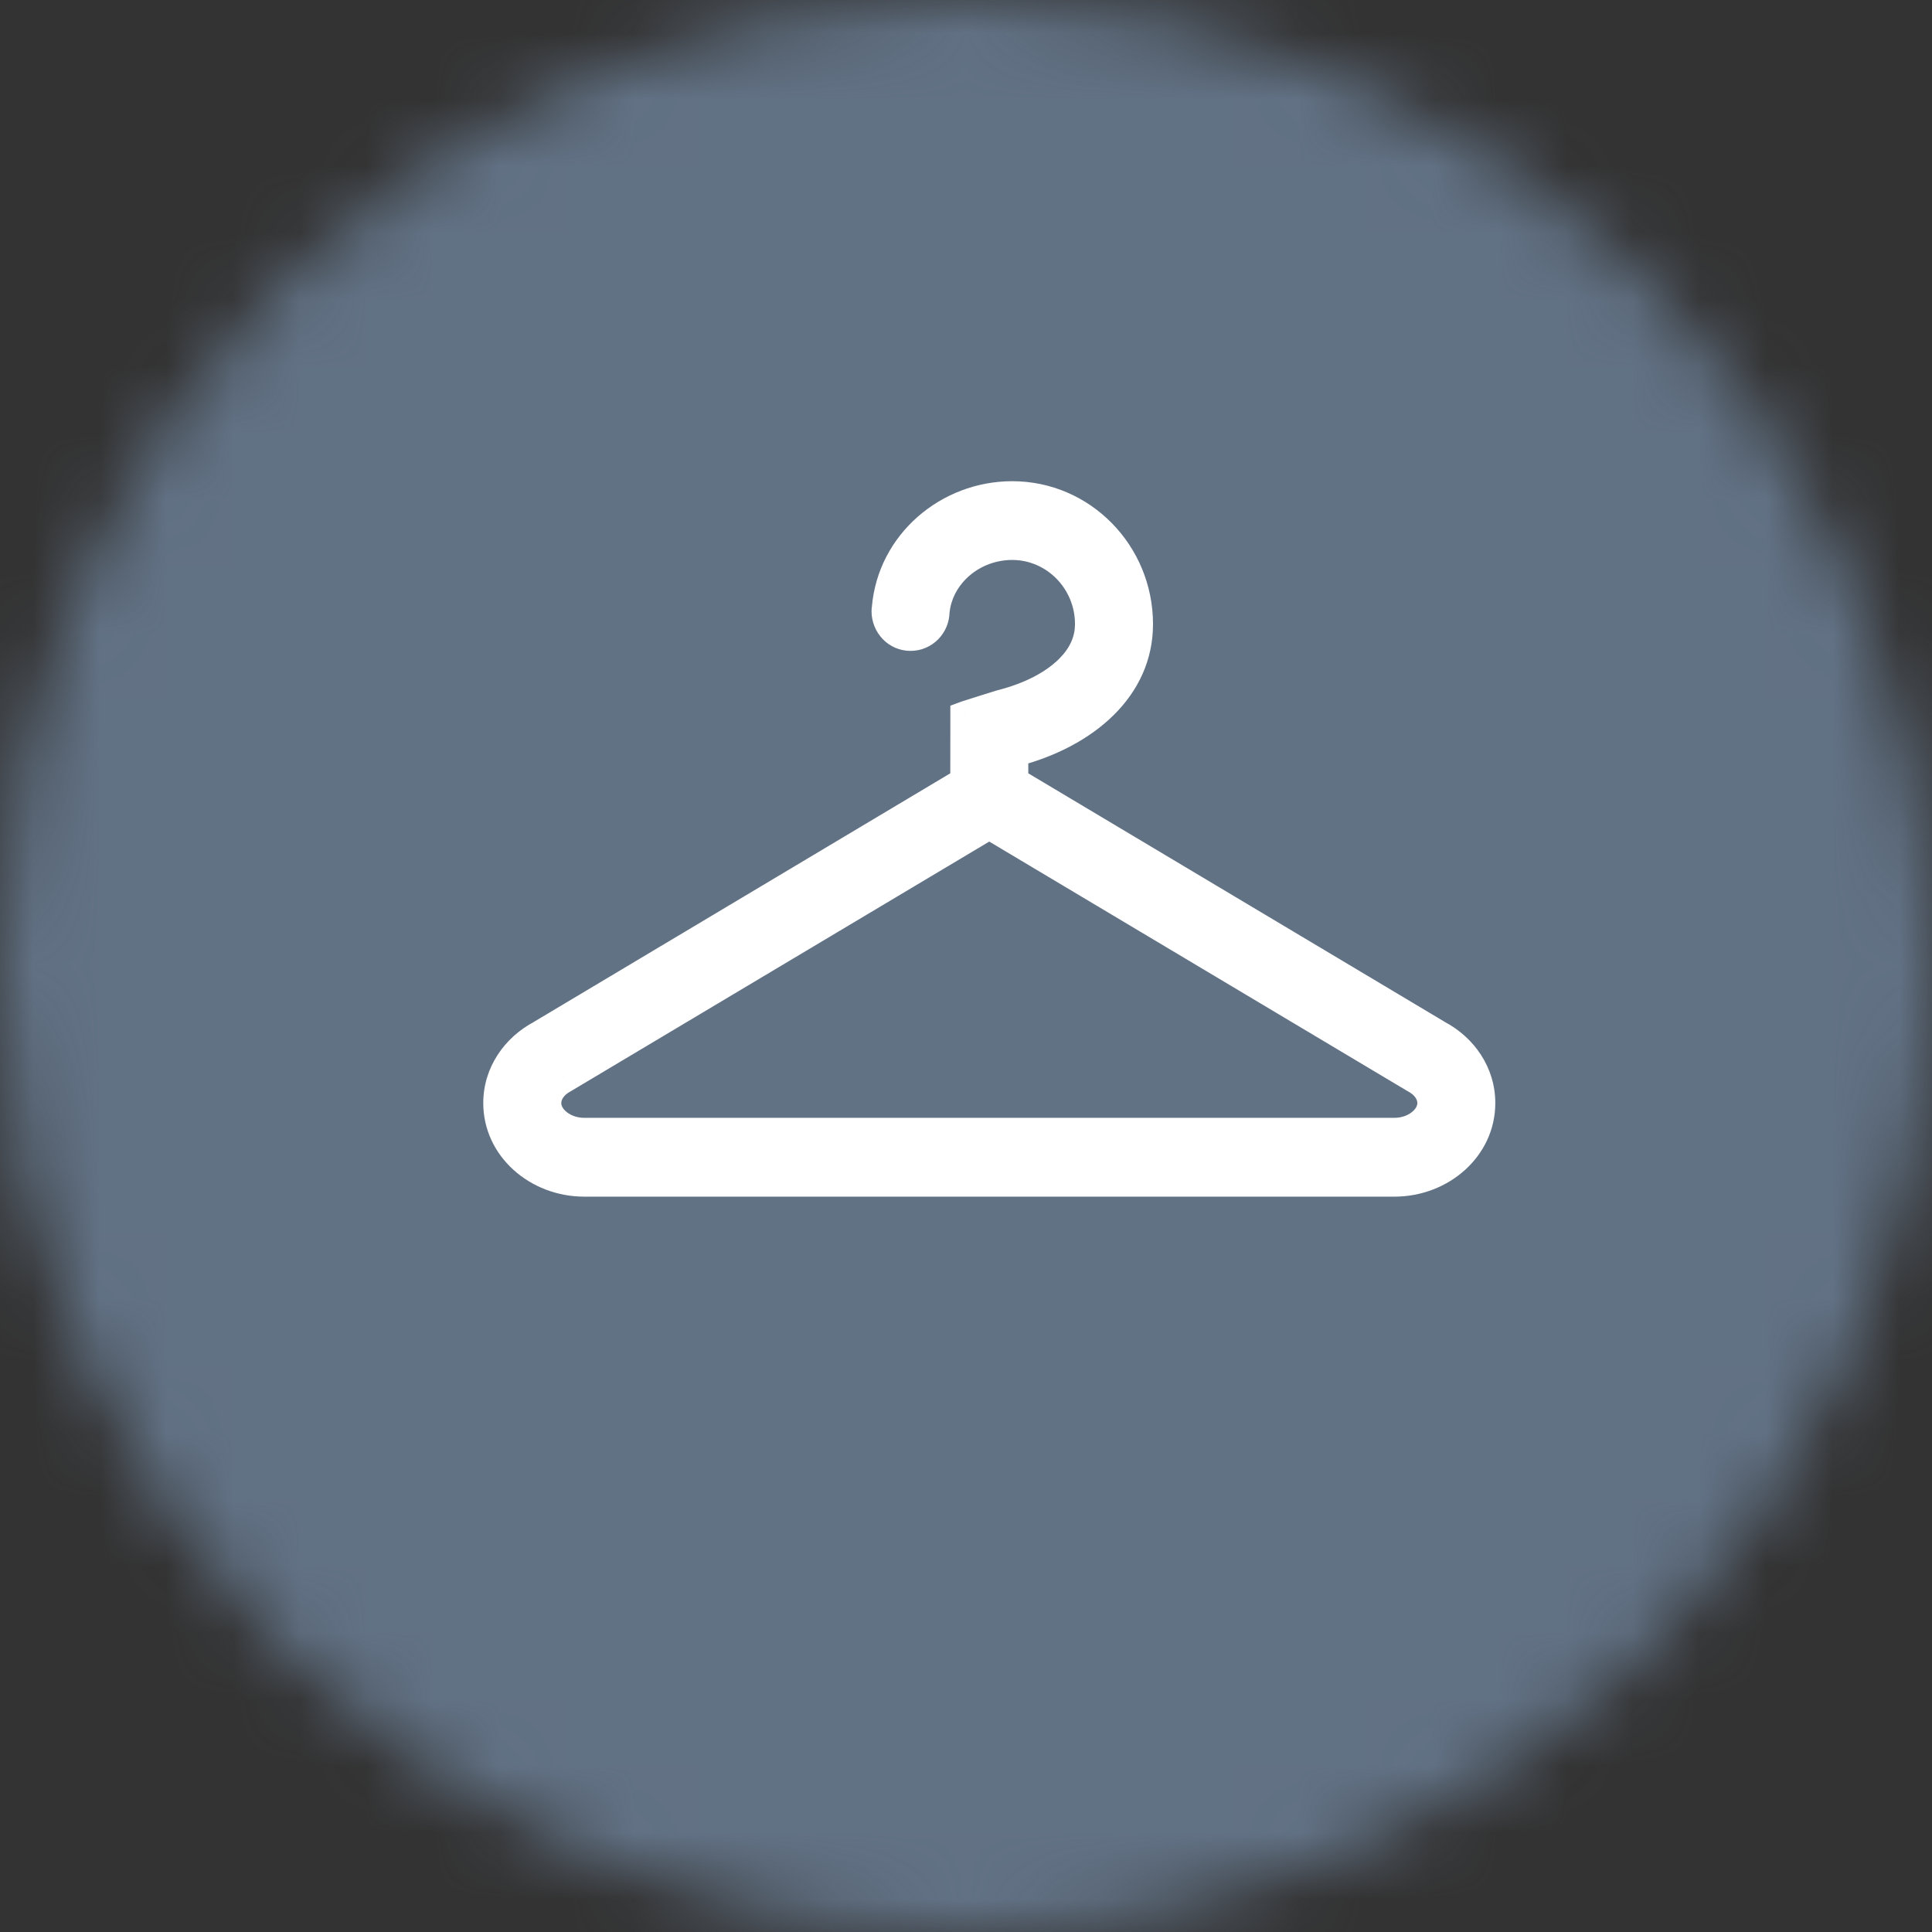 <svg width="29" height="29" viewBox="0 0 29 29" fill="none" xmlns="http://www.w3.org/2000/svg">
<rect x="0" y="0" width="29" height="29" fill="#333333" stroke="none"/>
<mask id="mask0" mask-type="alpha" maskUnits="userSpaceOnUse" x="0" y="0" width="29" height="29">
<path fill-rule="evenodd" clip-rule="evenodd" d="M14.5 29C22.508 29 29 22.508 29 14.5C29 6.492 22.508 0 14.5 0C6.492 0 0 6.492 0 14.5C0 22.508 6.492 29 14.5 29Z" fill="white"/>
</mask>
<g mask="url(#mask0)">
<path d="M-17.934 -25.184H57.619V50.369H-17.934V-25.184Z" fill="#FF9EC0"/>
<rect x="-17.934" y="-25.184" width="75.553" height="75.553" fill="#627285"/>
</g>
<path fill-rule="evenodd" clip-rule="evenodd" d="M15.185 11.749L21.56 15.555C21.94 15.754 22.195 16.128 22.195 16.557C22.195 17.195 21.63 17.712 20.931 17.712H20.893H8.807H8.769C8.071 17.712 7.504 17.195 7.504 16.557C7.504 16.128 7.76 15.754 8.14 15.555L14.514 11.749L14.515 10.886V10.767C14.524 10.764 15.033 10.604 15.033 10.604C15.472 10.493 15.832 10.307 16.074 10.066C16.282 9.859 16.386 9.625 16.386 9.369C16.386 8.7 15.851 8.155 15.194 8.155C14.853 8.155 14.525 8.296 14.296 8.54C14.173 8.672 14.032 8.884 14.003 9.179C14.003 9.368 13.852 9.52 13.667 9.52C13.482 9.52 13.332 9.368 13.332 9.174C13.332 9.159 13.334 9.144 13.336 9.129C13.418 8.181 14.244 7.473 15.194 7.473C16.223 7.473 17.057 8.322 17.057 9.369C17.057 10.278 16.309 10.985 15.194 11.266C15.192 11.267 15.19 11.267 15.188 11.268C15.187 11.268 15.186 11.268 15.185 11.269V11.749ZM20.893 17.029H20.931C21.253 17.029 21.525 16.813 21.525 16.557C21.525 16.399 21.423 16.251 21.247 16.158L14.849 12.341L8.453 16.158L8.447 16.161C8.277 16.251 8.175 16.399 8.175 16.557C8.175 16.813 8.447 17.029 8.769 17.029H8.807H20.893Z" fill="white"/>
<path d="M21.56 15.555L21.432 15.77L21.444 15.776L21.56 15.555ZM15.185 11.749H14.935V11.891L15.056 11.964L15.185 11.749ZM8.14 15.555L8.256 15.777L8.268 15.77L8.14 15.555ZM14.514 11.749L14.643 11.964L14.764 11.891L14.764 11.749L14.514 11.749ZM14.515 10.886L14.765 10.886V10.886H14.515ZM14.515 10.767L14.428 10.532L14.265 10.593V10.767H14.515ZM15.033 10.604L14.972 10.361L14.965 10.363L14.958 10.365L15.033 10.604ZM16.074 10.066L15.898 9.889L15.898 9.889L16.074 10.066ZM14.296 8.54L14.479 8.711L14.479 8.711L14.296 8.54ZM14.003 9.179L13.754 9.155L13.753 9.167V9.179H14.003ZM13.332 9.174L13.582 9.174V9.174H13.332ZM13.336 9.129L13.583 9.171L13.585 9.161L13.585 9.151L13.336 9.129ZM15.194 11.266L15.246 11.511L15.255 11.509L15.194 11.266ZM15.188 11.268L15.119 11.028L15.119 11.028L15.188 11.268ZM15.185 11.269L15.124 11.026L14.935 11.073V11.269H15.185ZM21.525 16.557L21.775 16.557V16.557H21.525ZM21.247 16.158L21.119 16.373L21.13 16.379L21.247 16.158ZM14.849 12.341L14.977 12.126L14.849 12.05L14.721 12.126L14.849 12.341ZM8.453 16.158L8.566 16.381L8.574 16.377L8.581 16.372L8.453 16.158ZM8.447 16.161L8.335 15.938L8.33 15.94L8.447 16.161ZM21.688 15.34L15.313 11.535L15.056 11.964L21.432 15.77L21.688 15.34ZM22.445 16.557C22.445 16.023 22.128 15.57 21.676 15.334L21.444 15.776C21.752 15.938 21.945 16.232 21.945 16.557H22.445ZM20.931 17.962C21.746 17.962 22.445 17.354 22.445 16.557H21.945C21.945 17.036 21.513 17.462 20.931 17.462V17.962ZM20.893 17.962H20.931V17.462H20.893V17.962ZM8.807 17.962H20.893V17.462H8.807V17.962ZM8.769 17.962H8.807V17.462H8.769V17.962ZM7.254 16.557C7.254 17.354 7.954 17.962 8.769 17.962V17.462C8.187 17.462 7.754 17.036 7.754 16.557H7.254ZM8.024 15.334C7.573 15.57 7.254 16.023 7.254 16.557H7.754C7.754 16.233 7.948 15.938 8.256 15.776L8.024 15.334ZM14.386 11.535L8.012 15.34L8.268 15.77L14.643 11.964L14.386 11.535ZM14.265 10.885L14.264 11.749L14.764 11.749L14.765 10.886L14.265 10.885ZM14.265 10.767V10.886H14.765V10.767H14.265ZM15.033 10.604C14.958 10.365 14.958 10.365 14.958 10.365C14.958 10.365 14.958 10.365 14.958 10.365C14.958 10.365 14.958 10.365 14.958 10.365C14.958 10.365 14.958 10.365 14.958 10.365C14.957 10.365 14.957 10.365 14.957 10.366C14.956 10.366 14.954 10.366 14.952 10.367C14.948 10.368 14.943 10.37 14.936 10.372C14.922 10.376 14.902 10.383 14.878 10.39C14.83 10.405 14.766 10.425 14.702 10.445C14.581 10.484 14.44 10.528 14.428 10.532L14.602 11.001C14.598 11.002 14.717 10.965 14.852 10.922C14.916 10.902 14.98 10.882 15.028 10.867C15.052 10.86 15.072 10.853 15.086 10.849C15.093 10.847 15.098 10.845 15.102 10.844C15.104 10.843 15.105 10.843 15.106 10.843C15.107 10.842 15.107 10.842 15.107 10.842C15.108 10.842 15.108 10.842 15.108 10.842C15.108 10.842 15.108 10.842 15.108 10.842C15.108 10.842 15.108 10.842 15.108 10.842C15.108 10.842 15.108 10.842 15.033 10.604ZM15.898 9.889C15.697 10.089 15.381 10.258 14.972 10.361L15.094 10.846C15.563 10.728 15.968 10.524 16.251 10.243L15.898 9.889ZM16.136 9.369C16.136 9.549 16.065 9.722 15.898 9.889L16.251 10.243C16.498 9.997 16.636 9.701 16.636 9.369H16.136ZM15.194 8.405C15.709 8.405 16.136 8.834 16.136 9.369H16.636C16.636 8.566 15.994 7.905 15.194 7.905V8.405ZM14.479 8.711C14.659 8.518 14.92 8.405 15.194 8.405V7.905C14.785 7.905 14.391 8.073 14.114 8.37L14.479 8.711ZM14.252 9.204C14.274 8.979 14.381 8.816 14.479 8.711L14.114 8.369C13.965 8.529 13.79 8.789 13.754 9.155L14.252 9.204ZM13.667 9.77C13.995 9.77 14.253 9.502 14.253 9.179H13.753C13.753 9.234 13.71 9.27 13.667 9.27V9.77ZM13.082 9.173C13.082 9.499 13.338 9.77 13.667 9.77V9.27C13.627 9.27 13.582 9.236 13.582 9.174L13.082 9.173ZM13.09 9.088C13.086 9.113 13.082 9.143 13.082 9.174H13.582C13.582 9.175 13.582 9.174 13.583 9.171L13.09 9.088ZM15.194 7.223C14.123 7.223 13.181 8.021 13.087 9.108L13.585 9.151C13.655 8.34 14.364 7.723 15.194 7.723V7.223ZM17.307 9.369C17.307 8.188 16.365 7.223 15.194 7.223V7.723C16.08 7.723 16.807 8.456 16.807 9.369H17.307ZM15.255 11.509C16.426 11.214 17.307 10.441 17.307 9.369H16.807C16.807 10.115 16.192 10.757 15.133 11.024L15.255 11.509ZM15.258 11.508C15.259 11.508 15.258 11.508 15.256 11.508C15.254 11.509 15.251 11.51 15.246 11.511L15.142 11.022C15.13 11.024 15.12 11.027 15.119 11.028L15.258 11.508ZM15.245 11.511C15.252 11.51 15.257 11.508 15.258 11.508L15.119 11.028C15.118 11.028 15.119 11.028 15.119 11.027C15.12 11.027 15.122 11.027 15.124 11.026L15.245 11.511ZM15.435 11.749V11.269H14.935V11.749H15.435ZM20.931 16.779H20.893V17.279H20.931V16.779ZM21.275 16.557C21.275 16.592 21.256 16.643 21.193 16.693C21.131 16.743 21.038 16.779 20.931 16.779V17.279C21.147 17.279 21.35 17.207 21.504 17.084C21.658 16.963 21.775 16.778 21.775 16.557L21.275 16.557ZM21.13 16.379C21.248 16.441 21.275 16.515 21.275 16.557H21.775C21.775 16.282 21.599 16.061 21.364 15.937L21.13 16.379ZM14.721 12.556L21.119 16.373L21.375 15.943L14.977 12.126L14.721 12.556ZM8.581 16.372L14.977 12.556L14.721 12.126L8.325 15.943L8.581 16.372ZM8.56 16.384L8.566 16.381L8.341 15.935L8.335 15.938L8.56 16.384ZM8.425 16.557C8.425 16.514 8.454 16.44 8.564 16.382L8.33 15.94C8.1 16.062 7.925 16.284 7.925 16.557H8.425ZM8.769 16.779C8.663 16.779 8.569 16.743 8.507 16.693C8.444 16.643 8.425 16.592 8.425 16.557H7.925C7.925 16.778 8.042 16.963 8.196 17.084C8.35 17.207 8.553 17.279 8.769 17.279V16.779ZM8.807 16.779H8.769V17.279H8.807V16.779ZM20.893 16.779H8.807V17.279H20.893V16.779Z" fill="white"/>
</svg>
